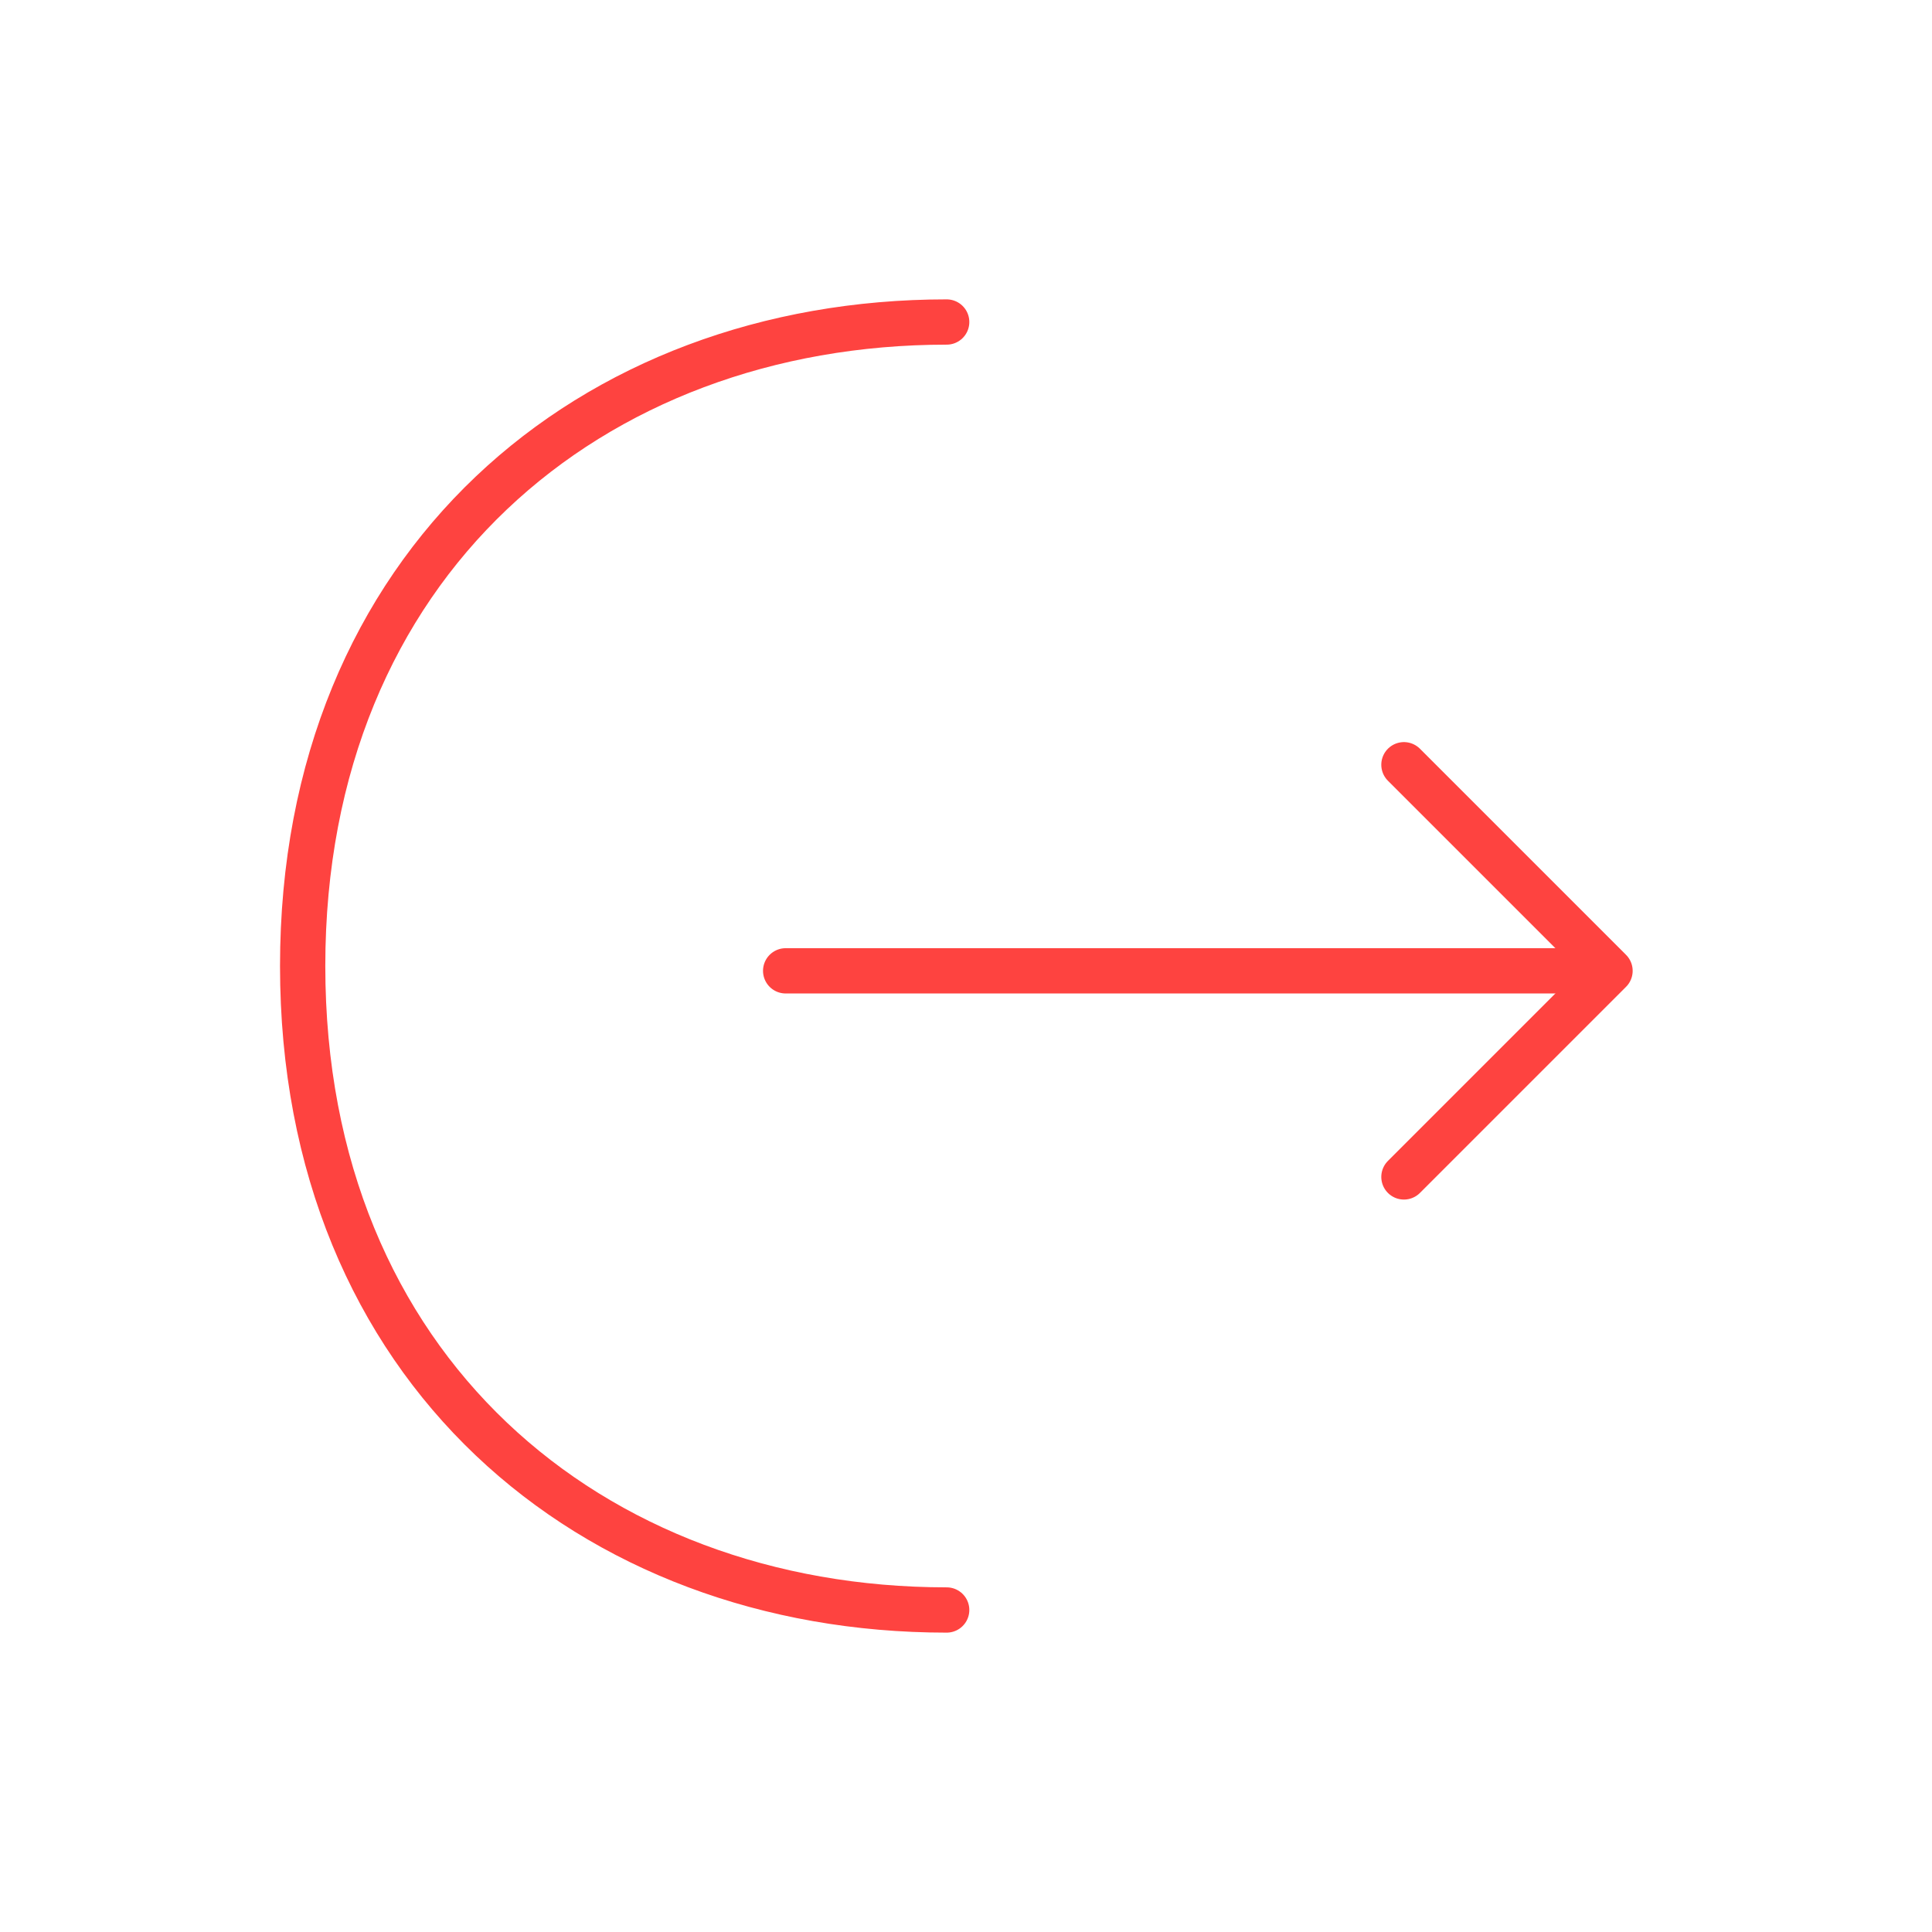 <svg width="64" height="64" viewBox="0 0 64 64" fill="none" xmlns="http://www.w3.org/2000/svg">
    <path d="M46.507 38.987L53.334 32.16L46.507 25.333" stroke="#FE4340" stroke-width="1.5"
        stroke-miterlimit="10" stroke-linecap="round" stroke-linejoin="round" />
    <path d="M26.026 32.16H53.146" stroke="#FE4340" stroke-width="1.5" stroke-miterlimit="10"
        stroke-linecap="round" stroke-linejoin="round" />
    <path
        d="M31.36 53.333C19.573 53.333 10.026 45.333 10.026 32C10.026 18.667 19.573 10.667 31.36 10.667"
        stroke="#FE4340" stroke-width="1.5" stroke-miterlimit="10" stroke-linecap="round"
        stroke-linejoin="round" />
</svg>
